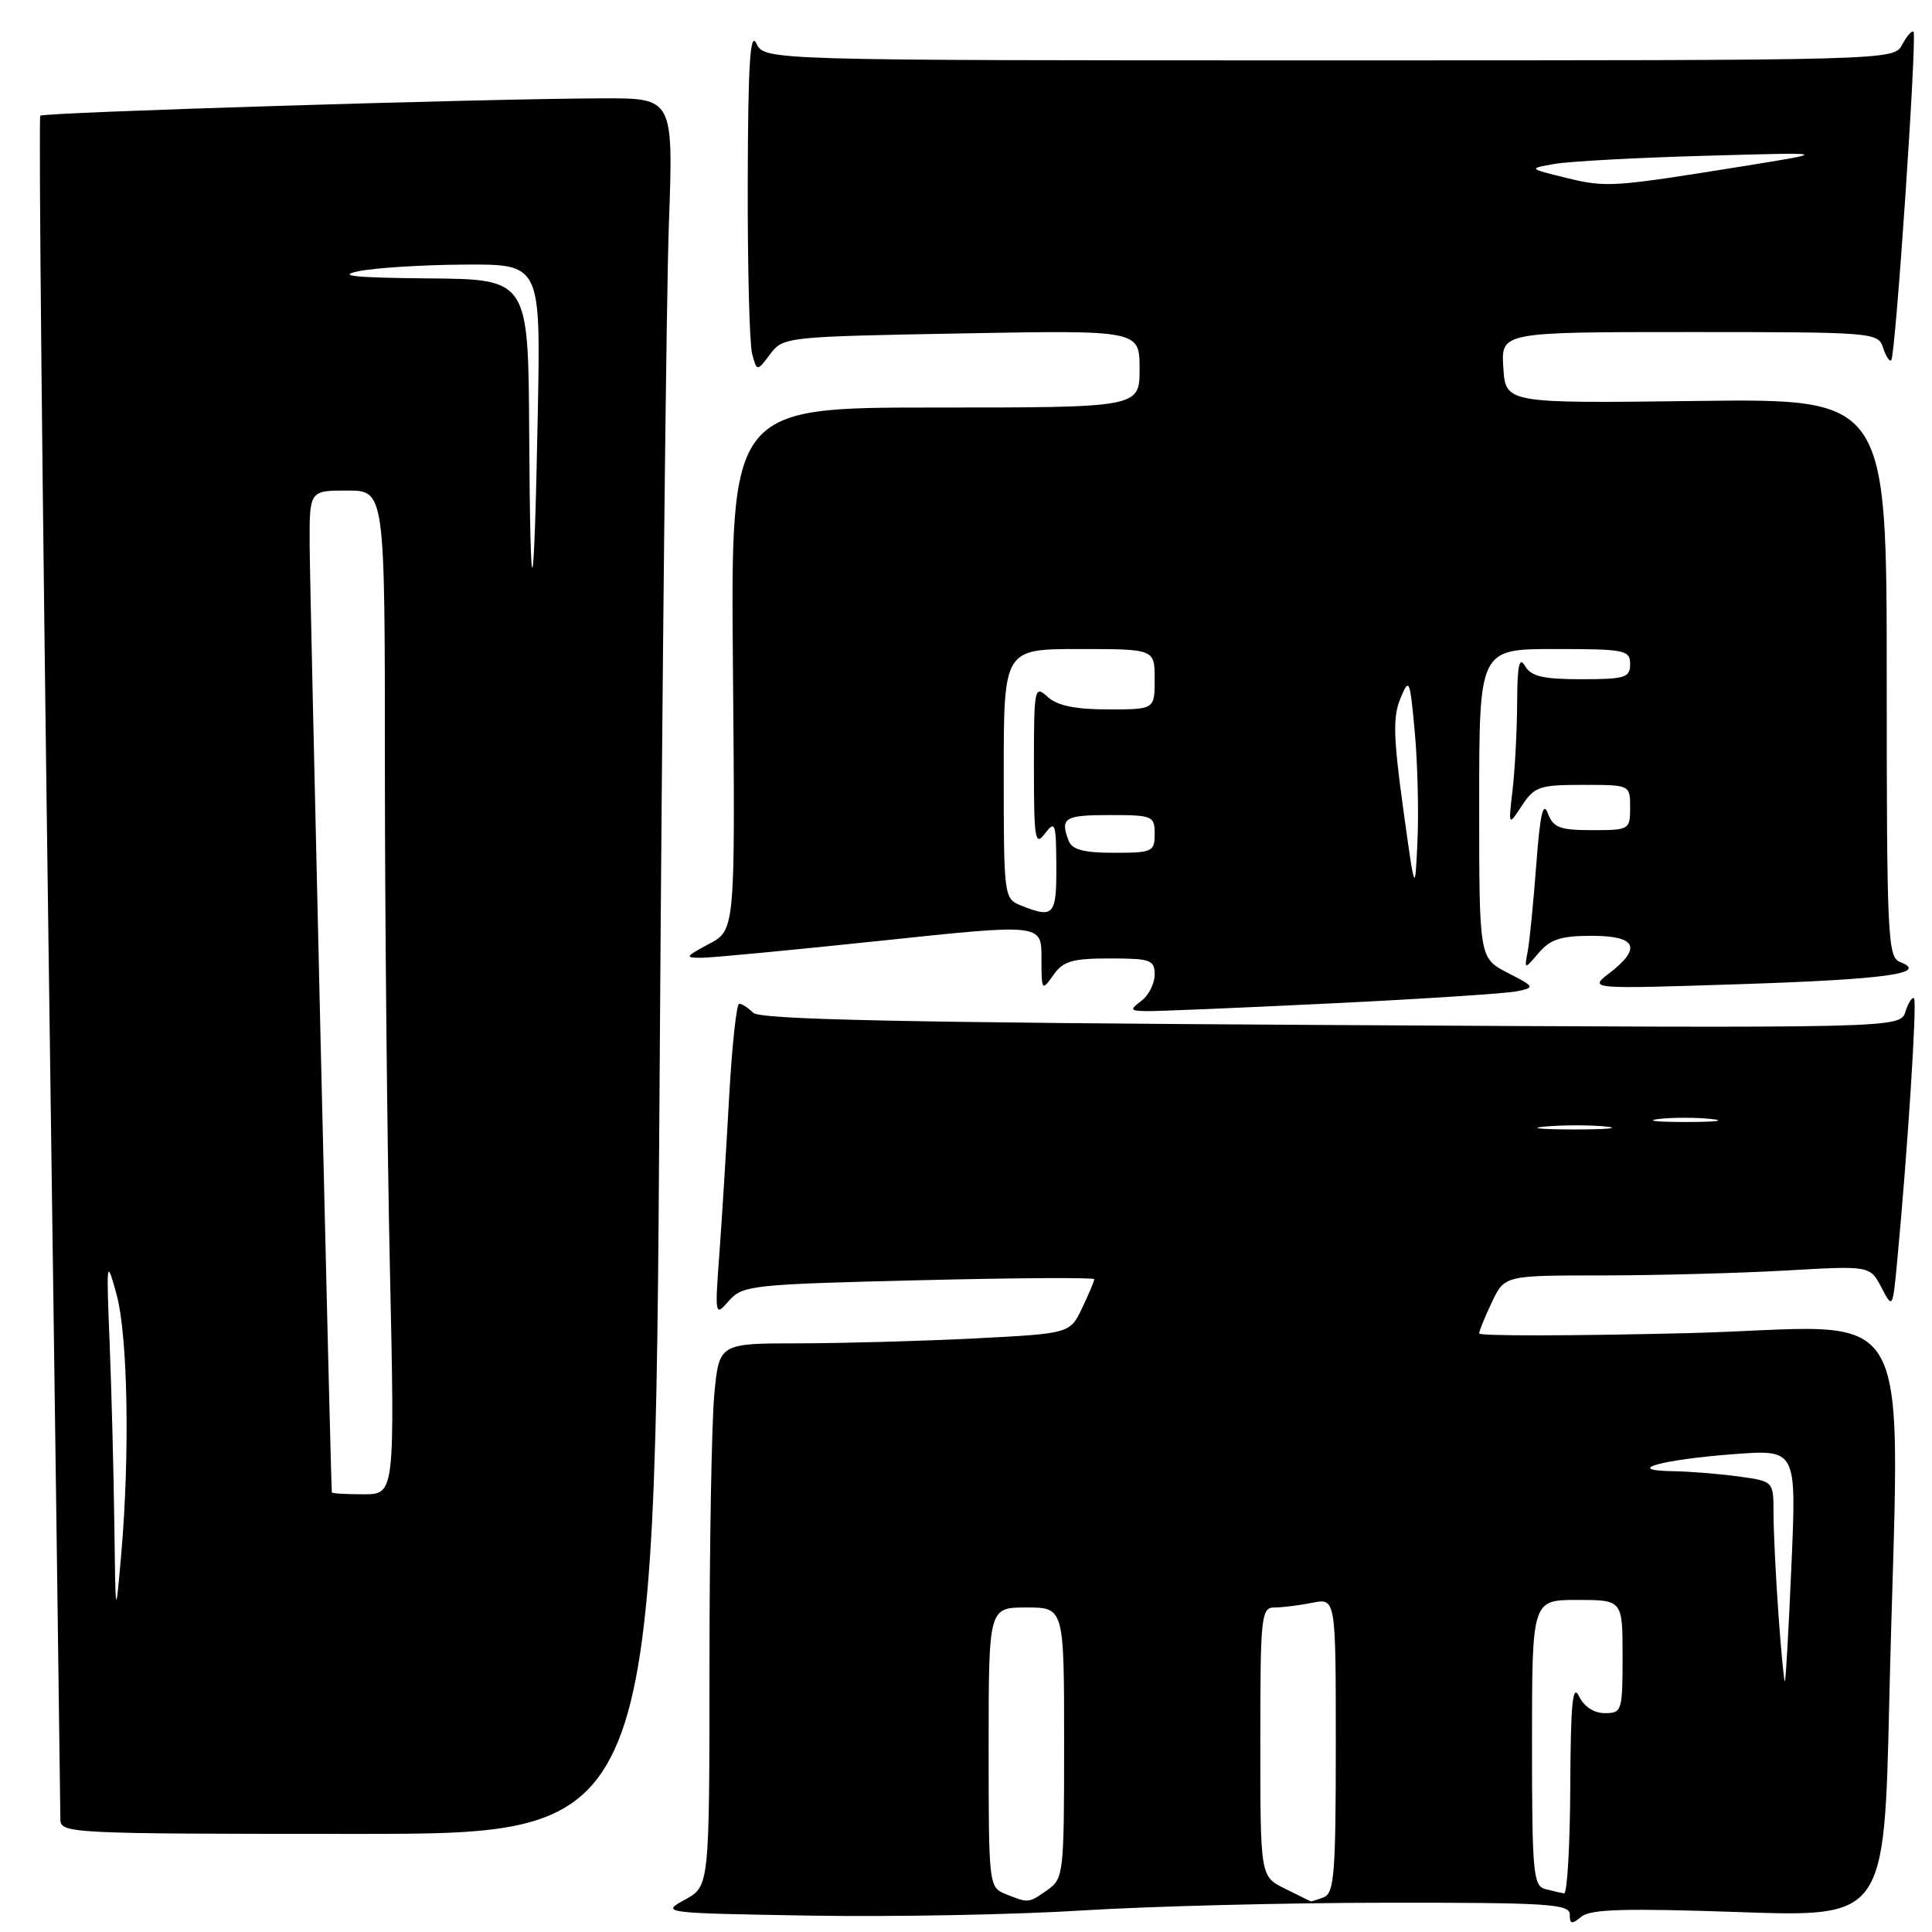 <?xml version="1.0" encoding="UTF-8" standalone="no"?>
<!DOCTYPE svg PUBLIC "-//W3C//DTD SVG 1.1//EN" "http://www.w3.org/Graphics/SVG/1.1/DTD/svg11.dtd" >
<svg xmlns="http://www.w3.org/2000/svg" xmlns:xlink="http://www.w3.org/1999/xlink" version="1.1" viewBox="0 0 256 256">
 <g >
 <path fill="currentColor"
d=" M 230.38 253.36 C 249.68 254.03 249.68 254.03 250.34 225.35 C 251.62 169.82 254.96 175.89 223.50 176.65 C 208.38 177.02 196.00 177.04 196.00 176.69 C 196.00 176.35 196.76 174.48 197.69 172.53 C 199.37 169.00 199.37 169.00 212.44 169.00 C 219.62 168.99 230.51 168.70 236.64 168.35 C 247.78 167.71 247.78 167.71 249.29 170.58 C 250.79 173.45 250.79 173.45 251.40 166.98 C 252.77 152.43 254.04 132.70 253.62 132.29 C 253.38 132.05 252.87 132.84 252.48 134.05 C 251.78 136.25 251.78 136.25 176.39 135.82 C 119.64 135.50 100.70 135.10 99.80 134.20 C 99.14 133.54 98.31 133.00 97.95 133.00 C 97.59 133.00 97.00 138.51 96.62 145.25 C 96.25 151.99 95.67 161.32 95.33 166.00 C 94.71 174.41 94.73 174.48 96.60 172.35 C 98.41 170.31 99.60 170.18 121.75 169.64 C 134.54 169.32 145.00 169.26 145.00 169.50 C 145.00 169.74 144.27 171.46 143.39 173.32 C 141.77 176.70 141.77 176.70 129.14 177.35 C 122.19 177.70 111.73 177.99 105.89 178.00 C 95.29 178.00 95.29 178.00 94.65 184.75 C 94.30 188.46 94.01 204.65 94.01 220.72 C 94.00 249.95 94.00 249.95 90.75 251.72 C 87.53 253.48 87.71 253.50 107.50 253.83 C 118.50 254.01 134.70 253.70 143.50 253.14 C 152.30 252.59 170.41 252.13 183.75 252.12 C 205.13 252.10 208.00 252.29 208.00 253.67 C 208.00 254.98 208.26 255.03 209.54 253.97 C 210.74 252.97 215.39 252.84 230.38 253.36 Z  M 87.39 144.75 C 87.74 90.71 88.29 38.96 88.63 29.75 C 89.23 13.00 89.23 13.00 79.86 13.03 C 64.15 13.08 5.79 14.88 5.34 15.33 C 5.10 15.56 5.61 66.02 6.46 127.45 C 7.31 188.88 8.00 240.01 8.00 241.07 C 8.00 242.94 9.15 243.00 47.38 243.00 C 86.75 243.00 86.75 243.00 87.39 144.75 Z  M 176.50 132.95 C 188.60 132.36 199.62 131.64 201.00 131.35 C 203.43 130.84 203.39 130.76 199.75 128.89 C 196.00 126.95 196.00 126.95 196.00 106.48 C 196.00 86.00 196.00 86.00 206.00 86.00 C 215.33 86.00 216.00 86.13 216.00 88.00 C 216.00 89.79 215.33 90.00 209.55 90.00 C 204.46 90.00 202.88 89.63 202.08 88.25 C 201.31 86.93 201.05 88.13 201.03 93.11 C 201.01 96.75 200.74 101.92 200.43 104.61 C 199.86 109.50 199.86 109.50 201.66 106.75 C 203.31 104.23 204.00 104.00 209.73 104.00 C 216.00 104.00 216.00 104.00 216.00 107.00 C 216.00 109.94 215.89 110.00 210.97 110.00 C 206.67 110.00 205.81 109.67 205.09 107.75 C 204.47 106.11 204.06 107.94 203.57 114.50 C 203.20 119.45 202.69 124.62 202.44 126.00 C 201.97 128.50 201.97 128.50 203.90 126.25 C 205.42 124.46 206.87 124.00 210.91 124.00 C 216.84 124.00 217.60 125.60 213.25 128.95 C 210.50 131.06 210.50 131.06 230.50 130.41 C 249.89 129.78 255.68 128.98 251.75 127.46 C 250.13 126.83 250.00 124.10 250.00 89.80 C 250.00 52.81 250.00 52.81 224.75 53.13 C 199.50 53.45 199.50 53.45 199.20 48.72 C 198.89 44.00 198.89 44.00 223.88 44.00 C 248.29 44.00 248.88 44.05 249.52 46.08 C 249.89 47.22 250.37 47.96 250.60 47.73 C 251.17 47.17 254.04 4.71 253.55 4.21 C 253.34 4.00 252.66 4.77 252.05 5.91 C 250.93 8.00 250.93 8.00 176.12 8.00 C 101.31 8.00 101.31 8.00 100.22 5.75 C 99.40 4.05 99.12 8.51 99.08 24.00 C 99.05 35.28 99.31 45.57 99.66 46.88 C 100.30 49.25 100.30 49.25 102.05 46.93 C 103.78 44.64 104.12 44.61 127.40 44.18 C 151.00 43.75 151.00 43.75 151.00 48.87 C 151.00 54.00 151.00 54.00 123.91 54.00 C 96.81 54.00 96.81 54.00 97.12 88.62 C 97.42 123.23 97.42 123.23 93.96 125.07 C 90.76 126.78 90.69 126.92 93.00 126.91 C 94.38 126.90 105.06 125.88 116.75 124.65 C 138.00 122.40 138.00 122.40 138.00 126.92 C 138.00 131.30 138.05 131.37 139.56 129.22 C 140.87 127.35 142.05 127.00 147.06 127.00 C 152.46 127.00 153.00 127.19 153.00 129.14 C 153.00 130.32 152.21 131.88 151.25 132.61 C 149.65 133.83 149.71 133.94 152.00 133.98 C 153.38 134.00 164.40 133.54 176.50 132.95 Z  M 133.25 250.97 C 131.03 250.08 131.00 249.82 131.00 231.53 C 131.00 213.00 131.00 213.00 136.00 213.00 C 141.00 213.00 141.00 213.00 141.00 230.94 C 141.00 248.35 140.93 248.93 138.78 250.44 C 136.26 252.20 136.31 252.20 133.25 250.97 Z  M 170.25 250.25 C 167.00 248.64 167.00 248.64 167.00 230.82 C 167.00 214.06 167.11 213.00 168.88 213.00 C 169.91 213.00 172.16 212.72 173.88 212.38 C 177.00 211.75 177.00 211.75 177.00 231.27 C 177.00 248.14 176.79 250.87 175.42 251.39 C 174.55 251.73 173.76 251.97 173.67 251.94 C 173.58 251.90 172.04 251.14 170.25 250.25 Z  M 204.75 250.31 C 203.16 249.90 203.00 248.11 203.00 230.93 C 203.00 212.00 203.00 212.00 209.00 212.00 C 215.00 212.00 215.00 212.00 215.00 219.50 C 215.00 226.70 214.91 227.00 212.65 227.00 C 211.21 227.00 209.89 226.14 209.22 224.75 C 208.38 223.01 208.12 225.75 208.07 236.75 C 208.03 244.59 207.66 250.95 207.25 250.88 C 206.84 250.82 205.71 250.56 204.75 250.31 Z  M 235.65 213.86 C 235.29 208.82 235.00 202.80 235.00 200.48 C 235.00 196.27 235.00 196.27 230.36 195.64 C 227.81 195.29 223.87 194.97 221.61 194.94 C 215.01 194.83 220.23 193.39 229.77 192.68 C 238.04 192.06 238.04 192.06 237.38 207.28 C 237.02 215.65 236.63 222.62 236.51 222.77 C 236.40 222.91 236.01 218.91 235.65 213.86 Z  M 204.78 149.27 C 207.13 149.06 210.73 149.06 212.78 149.27 C 214.82 149.49 212.90 149.66 208.50 149.66 C 204.10 149.65 202.42 149.48 204.78 149.27 Z  M 219.73 148.28 C 221.50 148.06 224.65 148.05 226.73 148.27 C 228.80 148.49 227.35 148.67 223.50 148.67 C 219.65 148.68 217.95 148.50 219.73 148.28 Z  M 15.15 202.00 C 15.06 195.12 14.78 184.32 14.53 178.00 C 14.08 166.89 14.11 166.67 15.44 171.50 C 16.94 176.99 17.22 192.70 16.06 206.00 C 15.31 214.50 15.31 214.50 15.15 202.00 Z  M 43.97 197.75 C 43.83 196.77 41.05 77.97 41.03 72.25 C 41.00 65.00 41.00 65.00 46.00 65.00 C 51.00 65.00 51.00 65.00 51.00 101.34 C 51.00 121.32 51.30 151.25 51.66 167.84 C 52.32 198.00 52.32 198.00 48.16 198.00 C 45.87 198.00 43.98 197.89 43.97 197.75 Z  M 70.12 57.25 C 70.00 37.00 70.00 37.00 56.75 36.89 C 46.97 36.80 44.55 36.55 47.50 35.94 C 49.70 35.49 56.03 35.09 61.57 35.06 C 71.64 35.00 71.64 35.00 71.26 54.75 C 70.76 81.07 70.26 82.17 70.12 57.25 Z  M 135.25 119.97 C 133.04 119.08 133.00 118.74 133.00 102.53 C 133.00 86.00 133.00 86.00 143.00 86.00 C 153.00 86.00 153.00 86.00 153.00 90.00 C 153.00 94.00 153.00 94.00 146.83 94.00 C 142.49 94.00 140.11 93.51 138.83 92.35 C 137.07 90.75 137.00 91.09 137.00 101.54 C 137.00 111.29 137.15 112.19 138.47 110.44 C 139.81 108.67 139.94 109.04 139.97 114.75 C 140.00 121.33 139.64 121.73 135.25 119.97 Z  M 185.91 107.00 C 184.63 97.68 184.56 94.94 185.56 92.55 C 186.73 89.73 186.82 89.95 187.47 97.05 C 187.84 101.15 188.00 107.65 187.82 111.50 C 187.50 118.50 187.50 118.50 185.91 107.00 Z  M 141.61 111.42 C 140.44 108.38 141.04 108.00 147.00 108.00 C 152.73 108.00 153.00 108.11 153.00 110.50 C 153.00 112.86 152.69 113.00 147.61 113.00 C 143.61 113.00 142.06 112.59 141.61 111.42 Z  M 207.50 23.56 C 202.50 22.33 202.50 22.33 206.00 21.72 C 207.93 21.38 216.93 20.89 226.00 20.64 C 242.50 20.17 242.50 20.17 231.00 22.02 C 213.58 24.82 212.87 24.87 207.50 23.56 Z "/>
</g>
</svg>